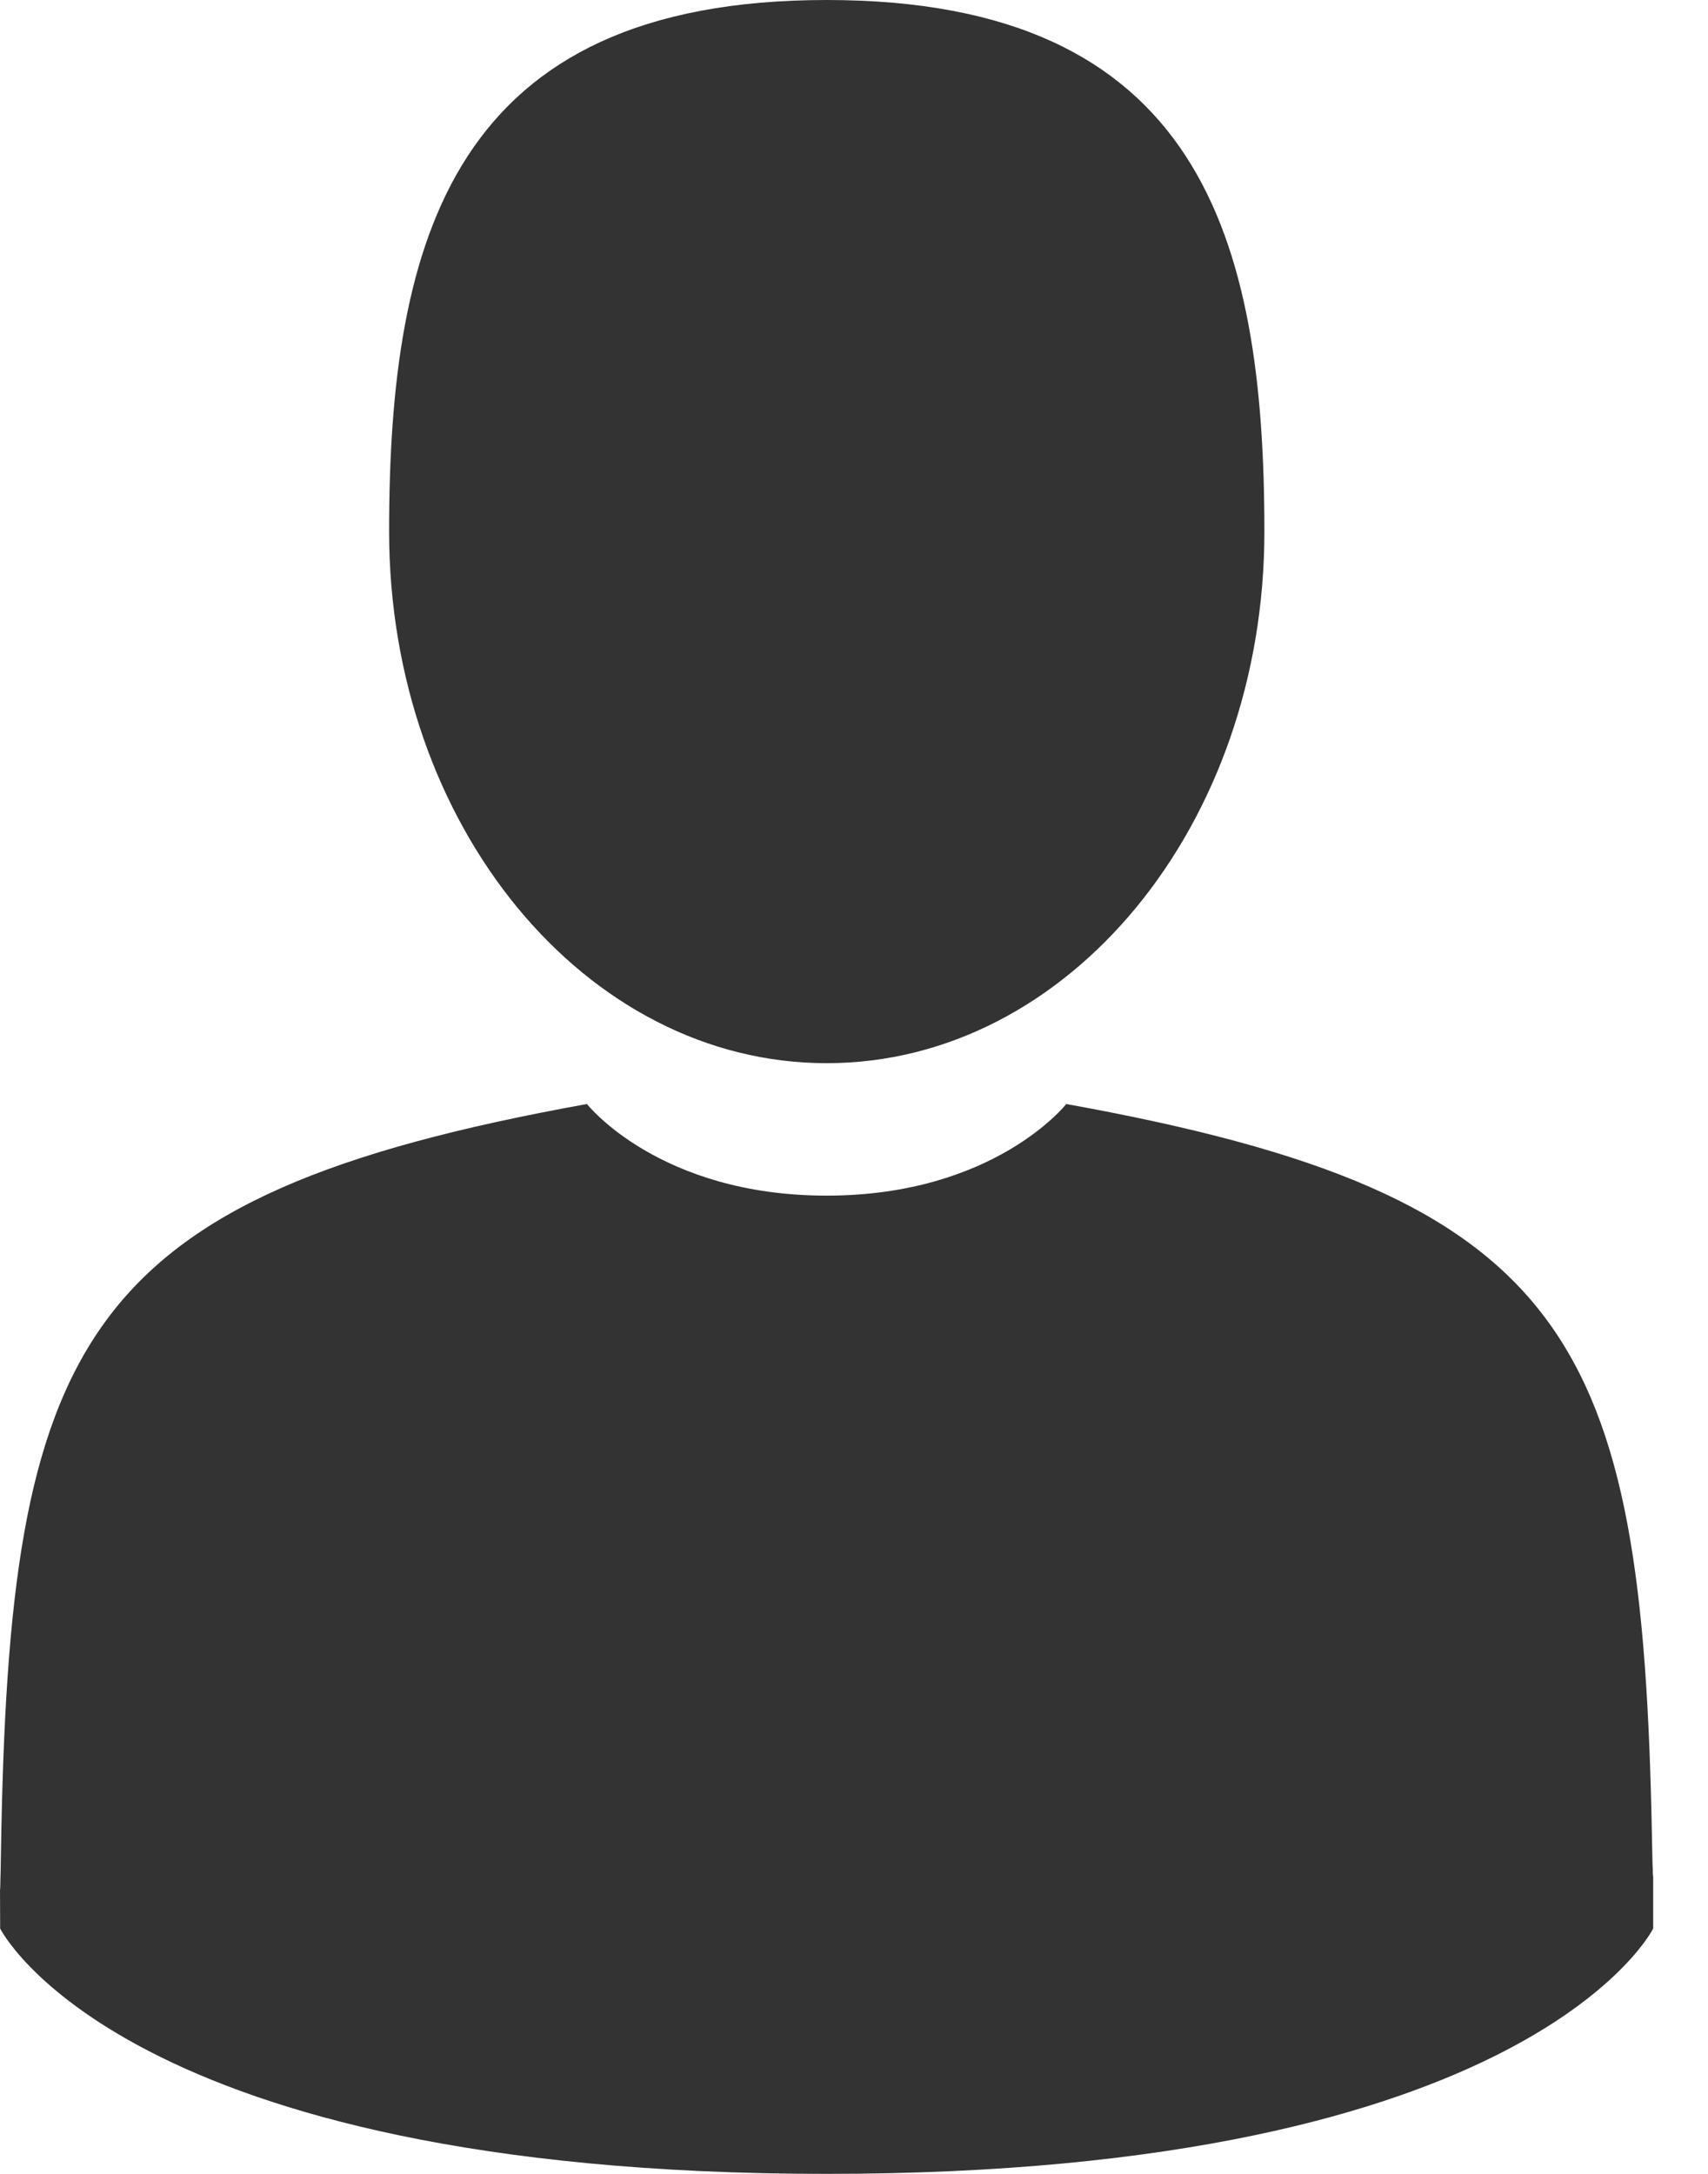 <svg width="11" height="14" viewBox="0 0 11 14" fill="none" xmlns="http://www.w3.org/2000/svg">
<g >
<path d="M5.324 6.847C3.768 6.847 2.506 5.314 2.506 3.423C2.506 1.533 2.92 0 5.324 0C7.728 0 8.143 1.533 8.143 3.423C8.143 5.314 6.881 6.847 5.324 6.847Z" fill="#333333"/>
<path d="M10.647 12.074C10.648 11.959 10.649 12.042 10.647 12.074V12.074Z" fill="#333333"/>
<path d="M0.001 12.164C-0.001 12.133 0 11.945 0.001 12.164V12.164Z" fill="#333333"/>
<path d="M0.006 11.936C0.059 8.642 0.489 7.704 3.78 7.11C3.78 7.11 4.244 7.7 5.324 7.7C6.404 7.7 6.867 7.11 6.867 7.11C10.123 7.697 10.579 8.622 10.639 11.829C10.644 12.091 10.646 12.104 10.647 12.074C10.647 12.131 10.647 12.236 10.647 12.42C10.647 12.42 9.863 14 5.324 14C0.784 14 0.001 12.42 0.001 12.42C0.001 12.302 0 12.22 0 12.164C0.001 12.183 0.003 12.147 0.006 11.936Z" fill="#333333"/>
</g>
</svg>
